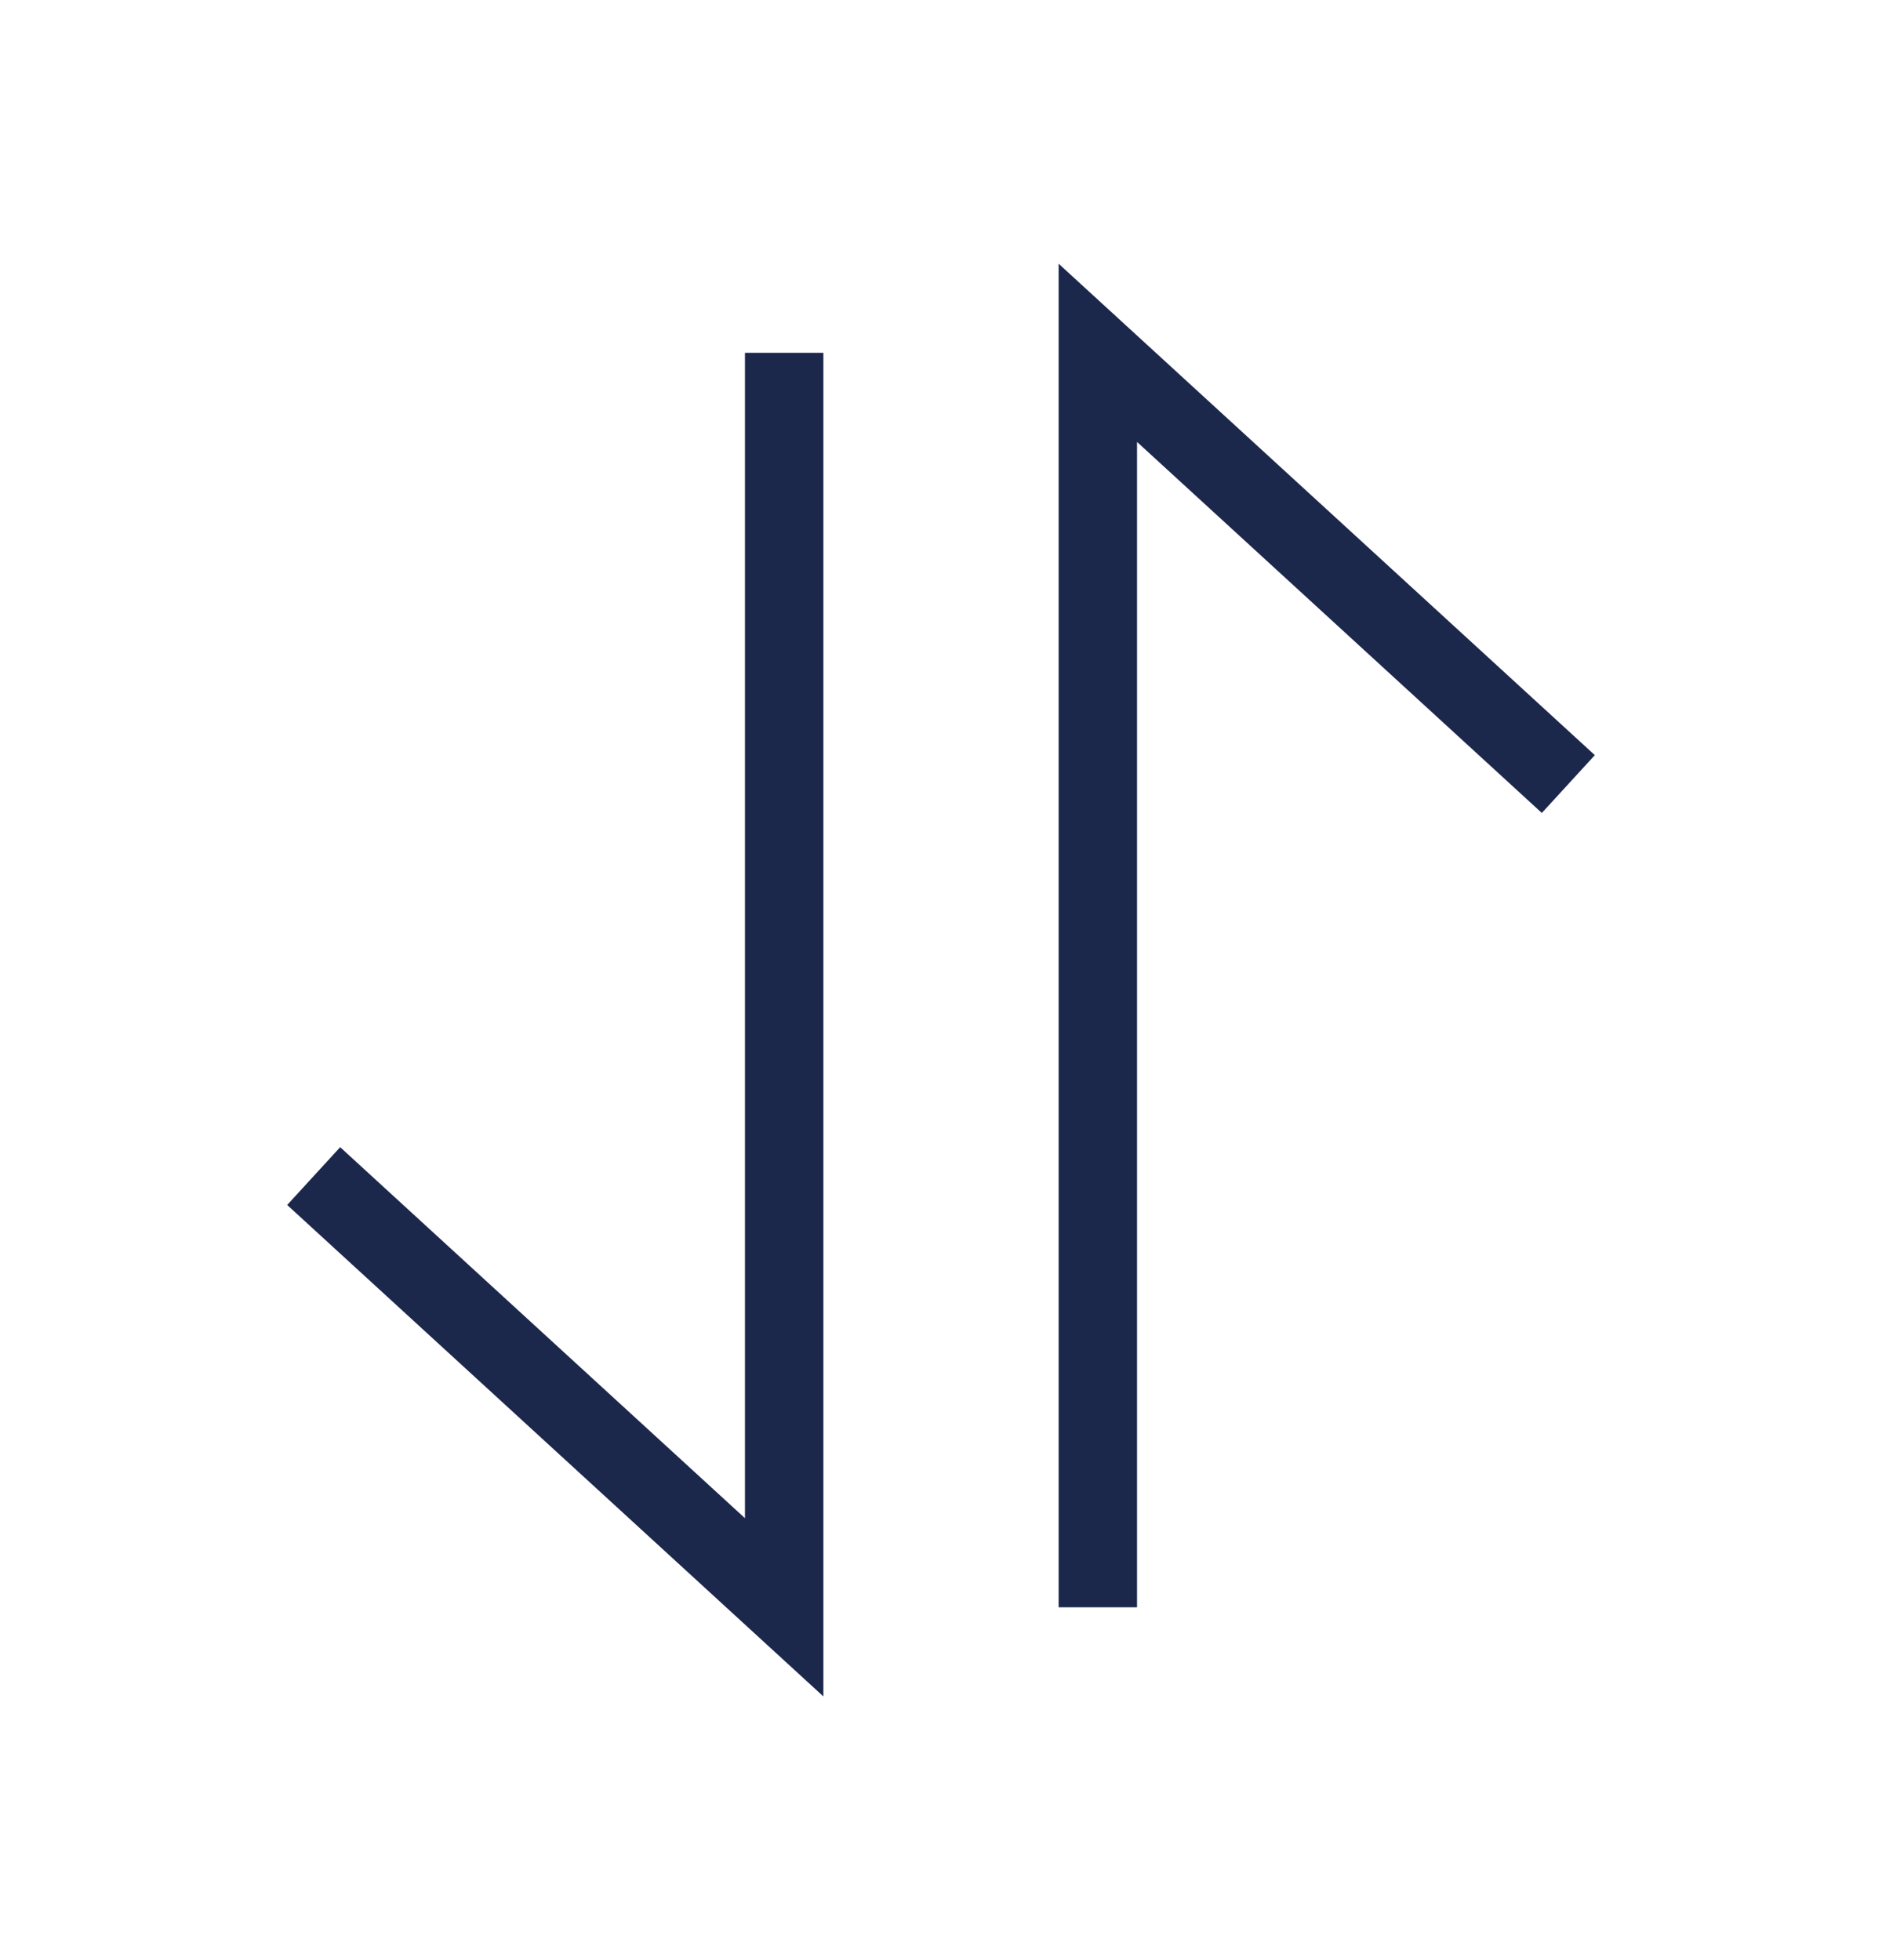 <svg
                    width="24"
                    height="25"
                    viewBox="0 0 24 25"
                    fill="none"
                    xmlns="http://www.w3.org/2000/svg"
                  >
                    <path
                      d="M10 4.5V20.5L4 15"
                      stroke="#1C274C"
                      strokeWidth="1.5"
                      strokeLinecap="round"
                      strokeLinejoin="round"
                    />
                    <path
                      d="M14 20.5V4.5L20 10"
                      stroke="#1C274C"
                      strokeWidth="1.5"
                      strokeLinecap="round"
                      strokeLinejoin="round"
                    />
                  </svg>